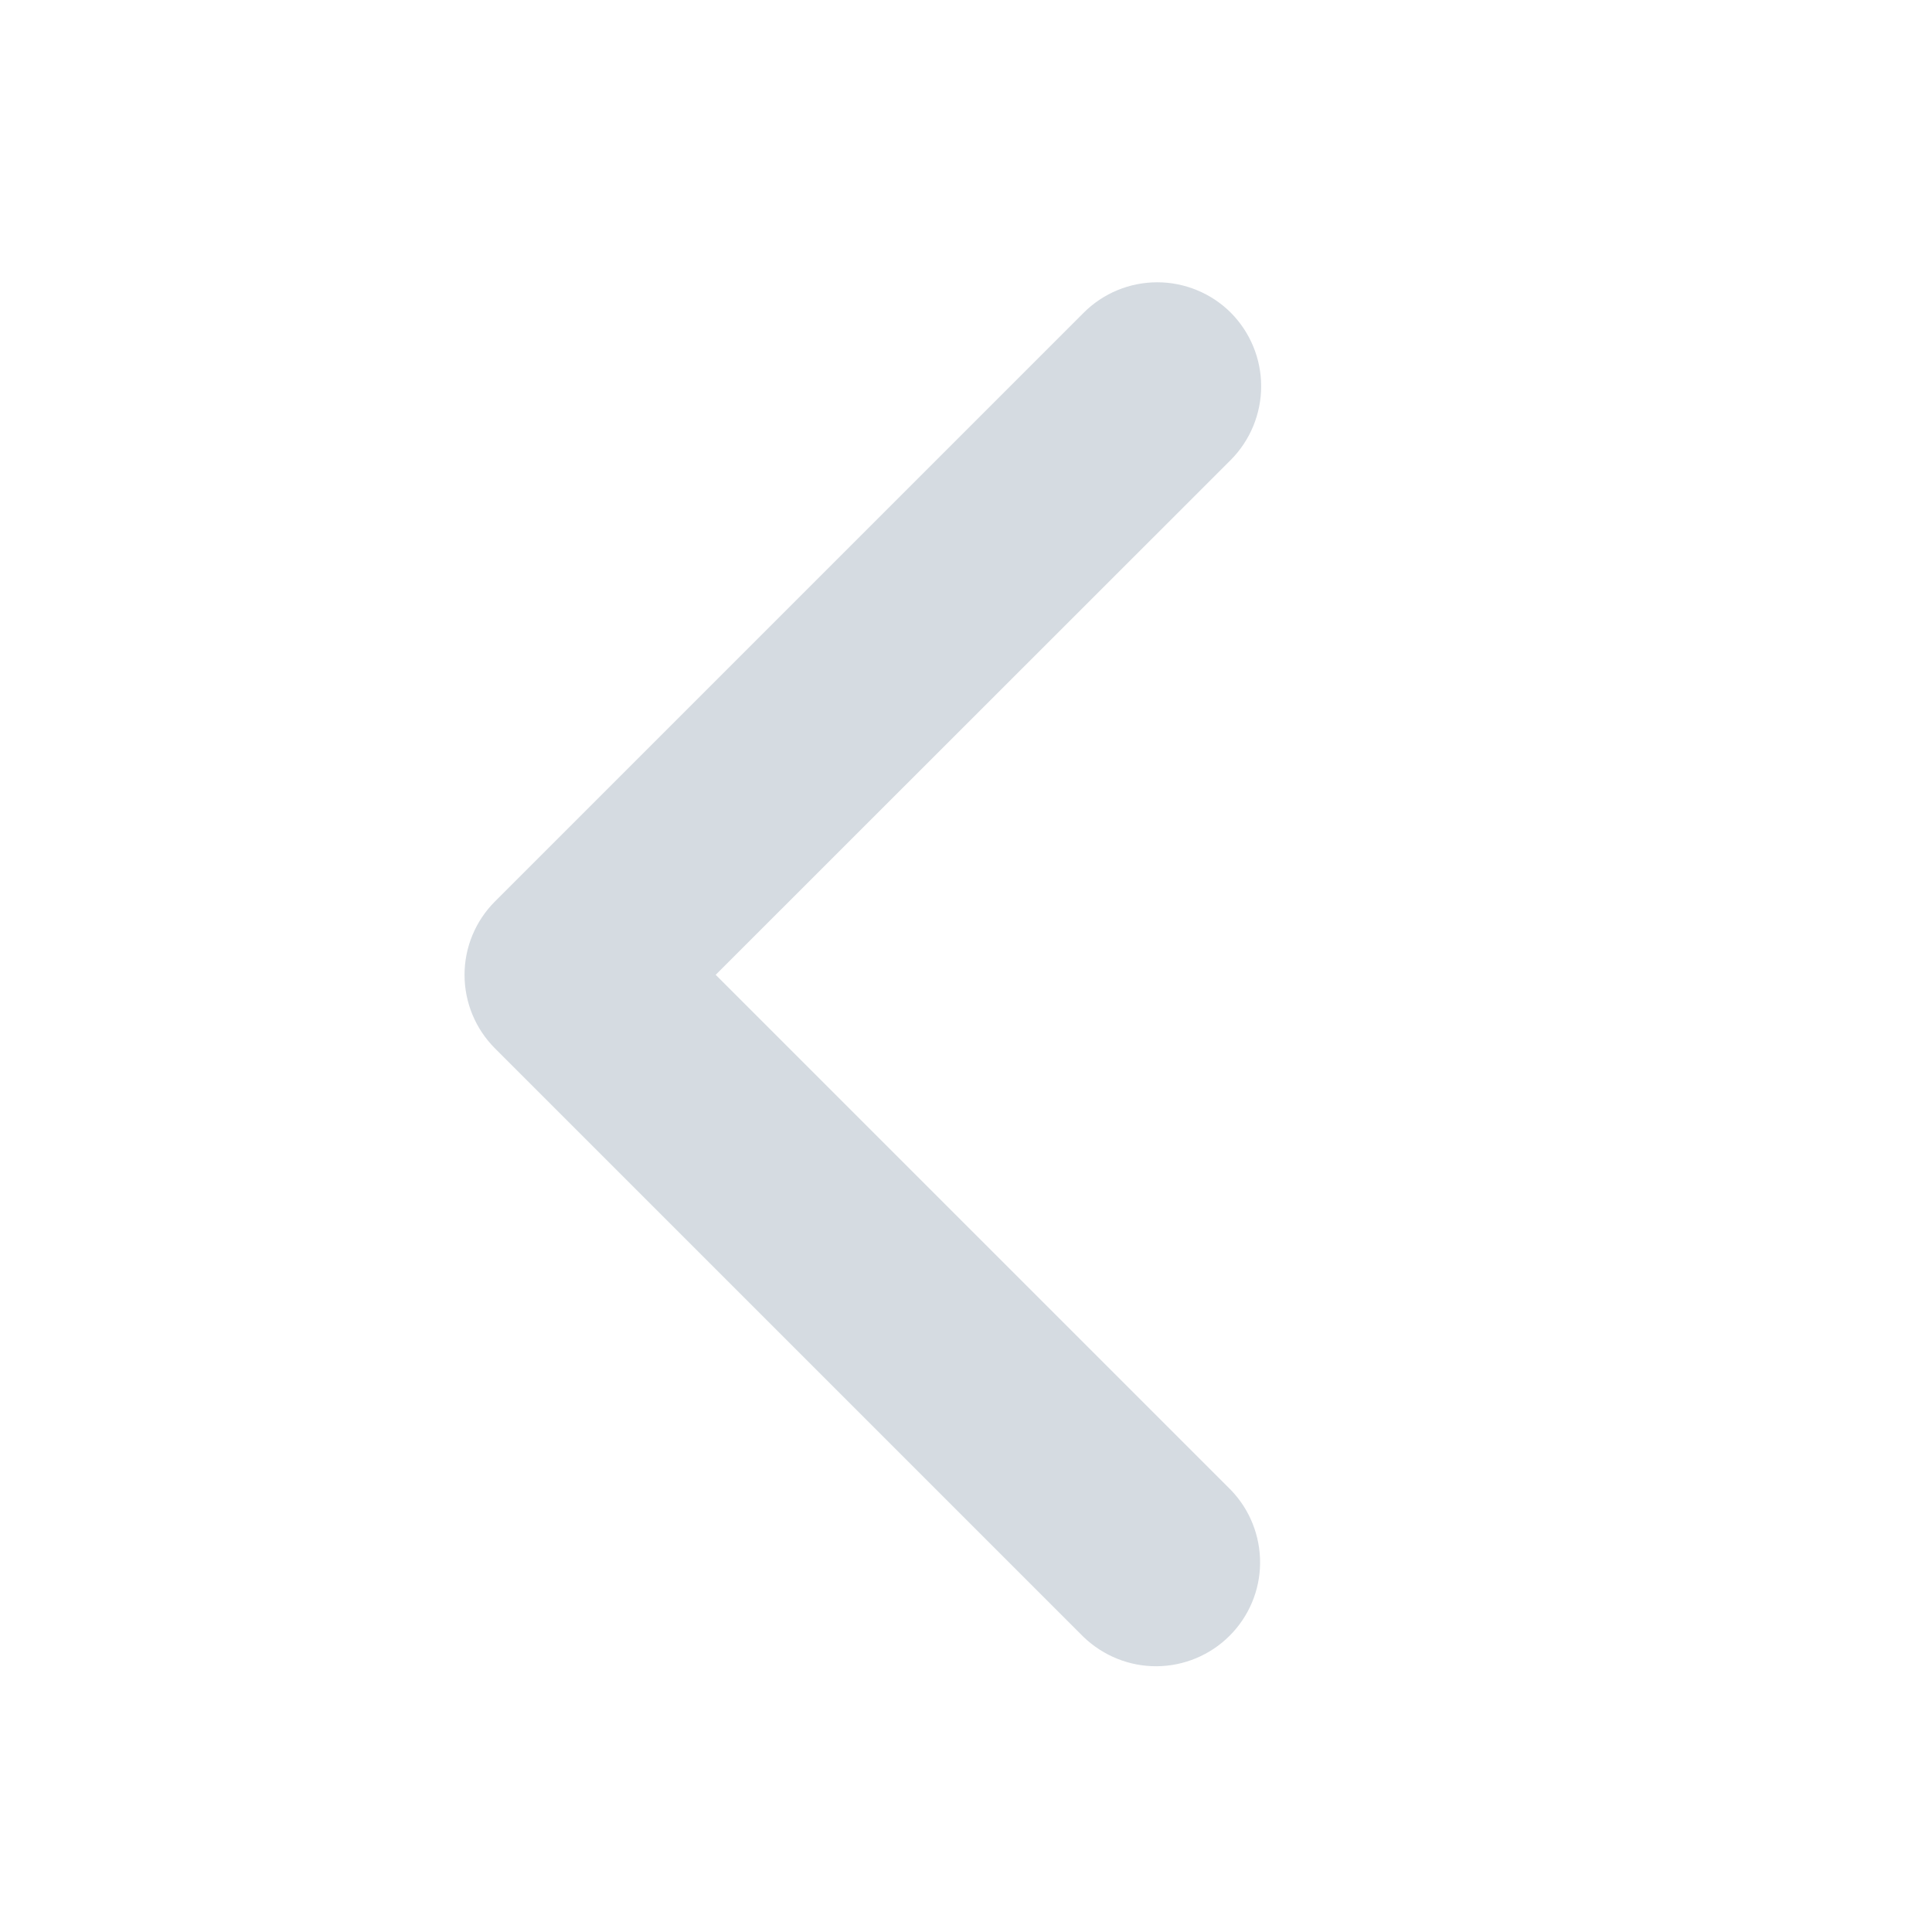 <svg width="9" height="9" viewBox="0 0 9 9" fill="none" xmlns="http://www.w3.org/2000/svg">
<path d="M5.734 1.457C5.824 1.548 5.875 1.671 5.875 1.799C5.875 1.928 5.824 2.051 5.734 2.142L3.334 4.541L5.734 6.941C5.822 7.032 5.871 7.155 5.87 7.282C5.869 7.409 5.818 7.53 5.728 7.62C5.638 7.71 5.516 7.761 5.389 7.762C5.262 7.763 5.14 7.714 5.048 7.626L2.306 4.884C2.215 4.793 2.164 4.67 2.164 4.541C2.164 4.413 2.215 4.29 2.306 4.199L5.048 1.457C5.139 1.366 5.262 1.315 5.391 1.315C5.519 1.315 5.643 1.366 5.734 1.457V1.457Z" fill="#D5DBE1"/>
</svg>
